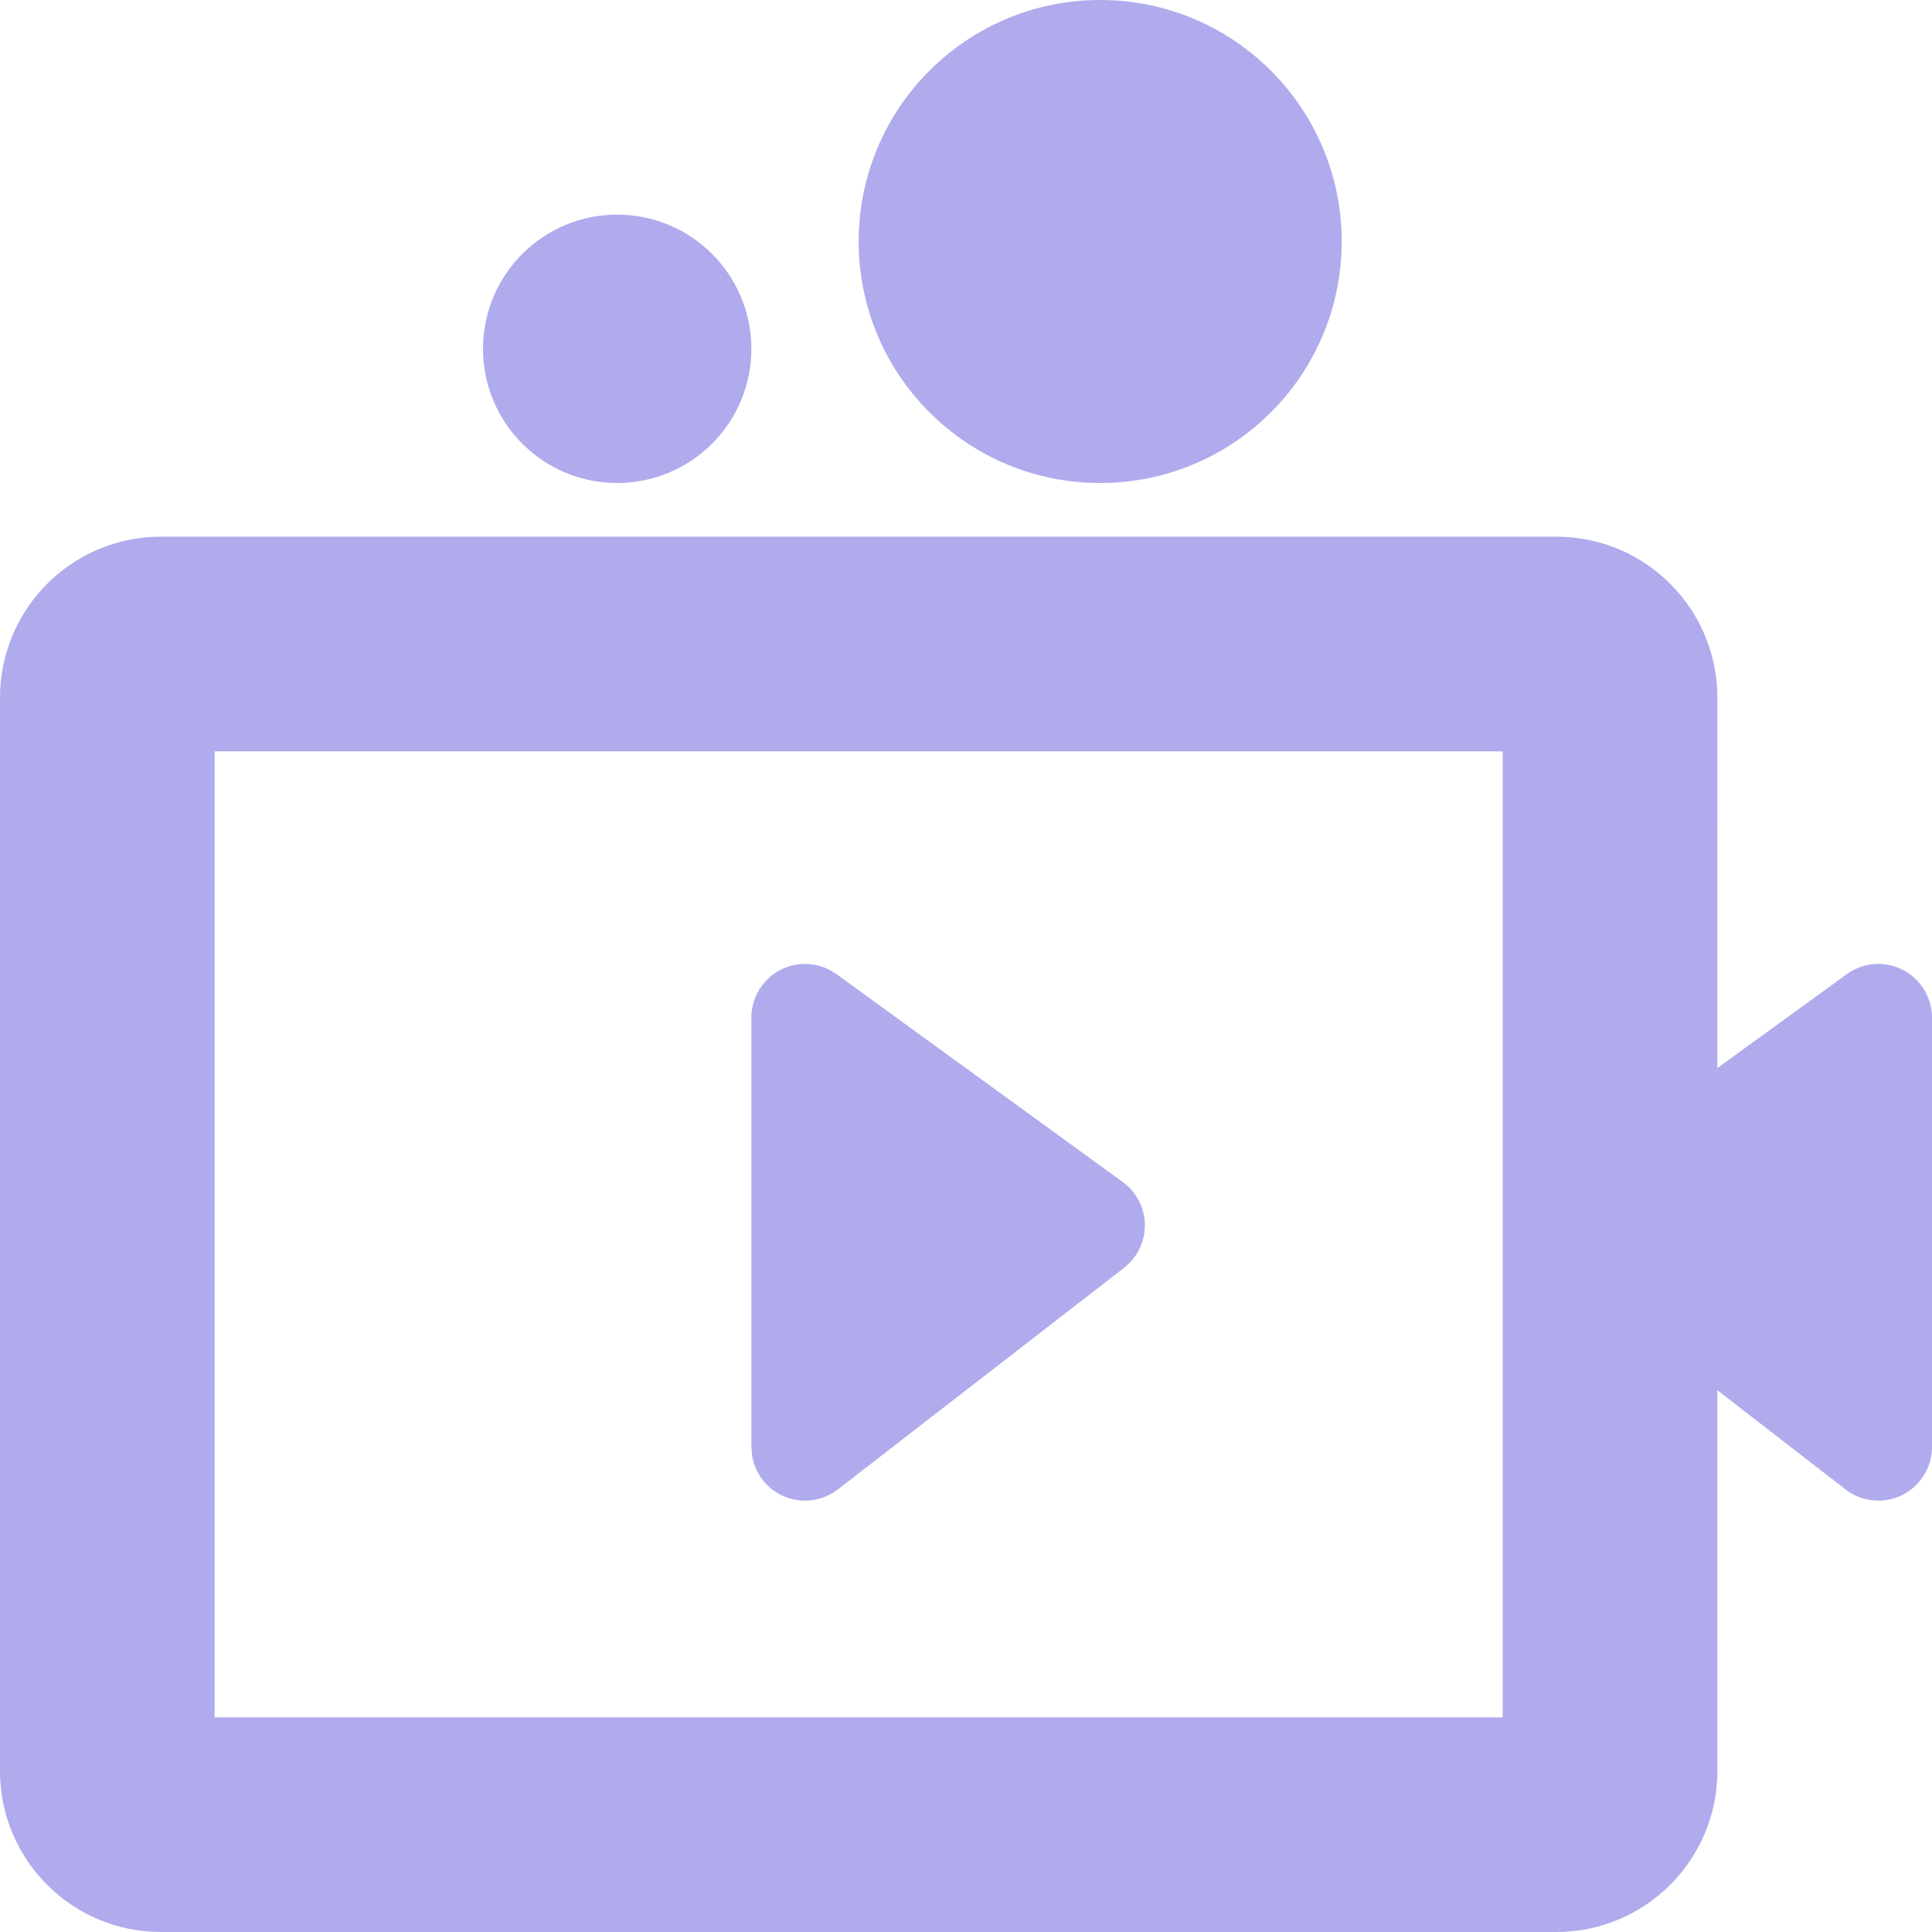 <?xml version="1.0" encoding="UTF-8"?>
<svg width="22px" height="22px" viewBox="0 0 22 22" version="1.1" xmlns="http://www.w3.org/2000/svg" xmlns:xlink="http://www.w3.org/1999/xlink">
    <title>video</title>
    <defs>
        <filter id="filter-1">
            <feColorMatrix in="SourceGraphic" type="matrix" values="0 0 0 0 0.486 0 0 0 0 0.804 0 0 0 0 0.718 0 0 0 1 0"></feColorMatrix>
        </filter>
    </defs>
    <g id="Page-1" stroke="none" stroke-width="1" fill="none" fill-rule="evenodd">
        <g id="home" transform="translate(-308, -695)" fill="#7CCDB7">
            <g id="Group-13" transform="translate(28, 673)">
                <g filter="url(#filter-1)" id="video">
                    <g transform="translate(280, 22)">
                        <path d="M17.722,6.111 C18.735,6.111 19.556,6.932 19.556,7.944 L19.555,12.163 L21.03,11.093 C21.303,10.895 21.685,10.956 21.883,11.229 C21.959,11.333 22,11.459 22,11.588 L22,16.476 C22,16.814 21.726,17.088 21.389,17.088 C21.253,17.088 21.122,17.043 21.015,16.96 L19.555,15.83 L19.556,20.167 C19.556,21.179 18.735,22 17.722,22 L1.833,22 C0.821,22 1.46738762e-15,21.179 0,20.167 L0,7.944 C-3.46042793e-16,6.932 0.821,6.111 1.833,6.111 L17.722,6.111 Z M17.111,8.556 L2.444,8.556 L2.444,19.556 L17.111,19.556 L17.111,8.556 Z M9.441,11.041 L9.526,11.093 L12.785,13.46 C12.832,13.494 12.874,13.534 12.909,13.58 C13.095,13.82 13.074,14.155 12.873,14.37 L12.8,14.437 L9.541,16.96 C9.434,17.043 9.302,17.088 9.167,17.088 C8.863,17.088 8.611,16.866 8.564,16.576 L8.556,16.476 L8.556,11.588 C8.556,11.459 8.596,11.333 8.672,11.229 C8.851,10.983 9.178,10.909 9.441,11.041 Z M12.528,0 C14.047,0 15.278,1.231 15.278,2.75 C15.278,4.269 14.047,5.5 12.528,5.5 C11.009,5.5 9.778,4.269 9.778,2.75 C9.778,1.231 11.009,0 12.528,0 Z M7.028,2.444 C7.872,2.444 8.556,3.128 8.556,3.972 C8.556,4.816 7.872,5.5 7.028,5.5 C6.184,5.5 5.5,4.816 5.5,3.972 C5.5,3.128 6.184,2.444 7.028,2.444 Z" id="Combined-Shape" fill="#B0ABED"></path>
                    </g>
                </g>
            </g>
        </g>
    </g>
</svg>